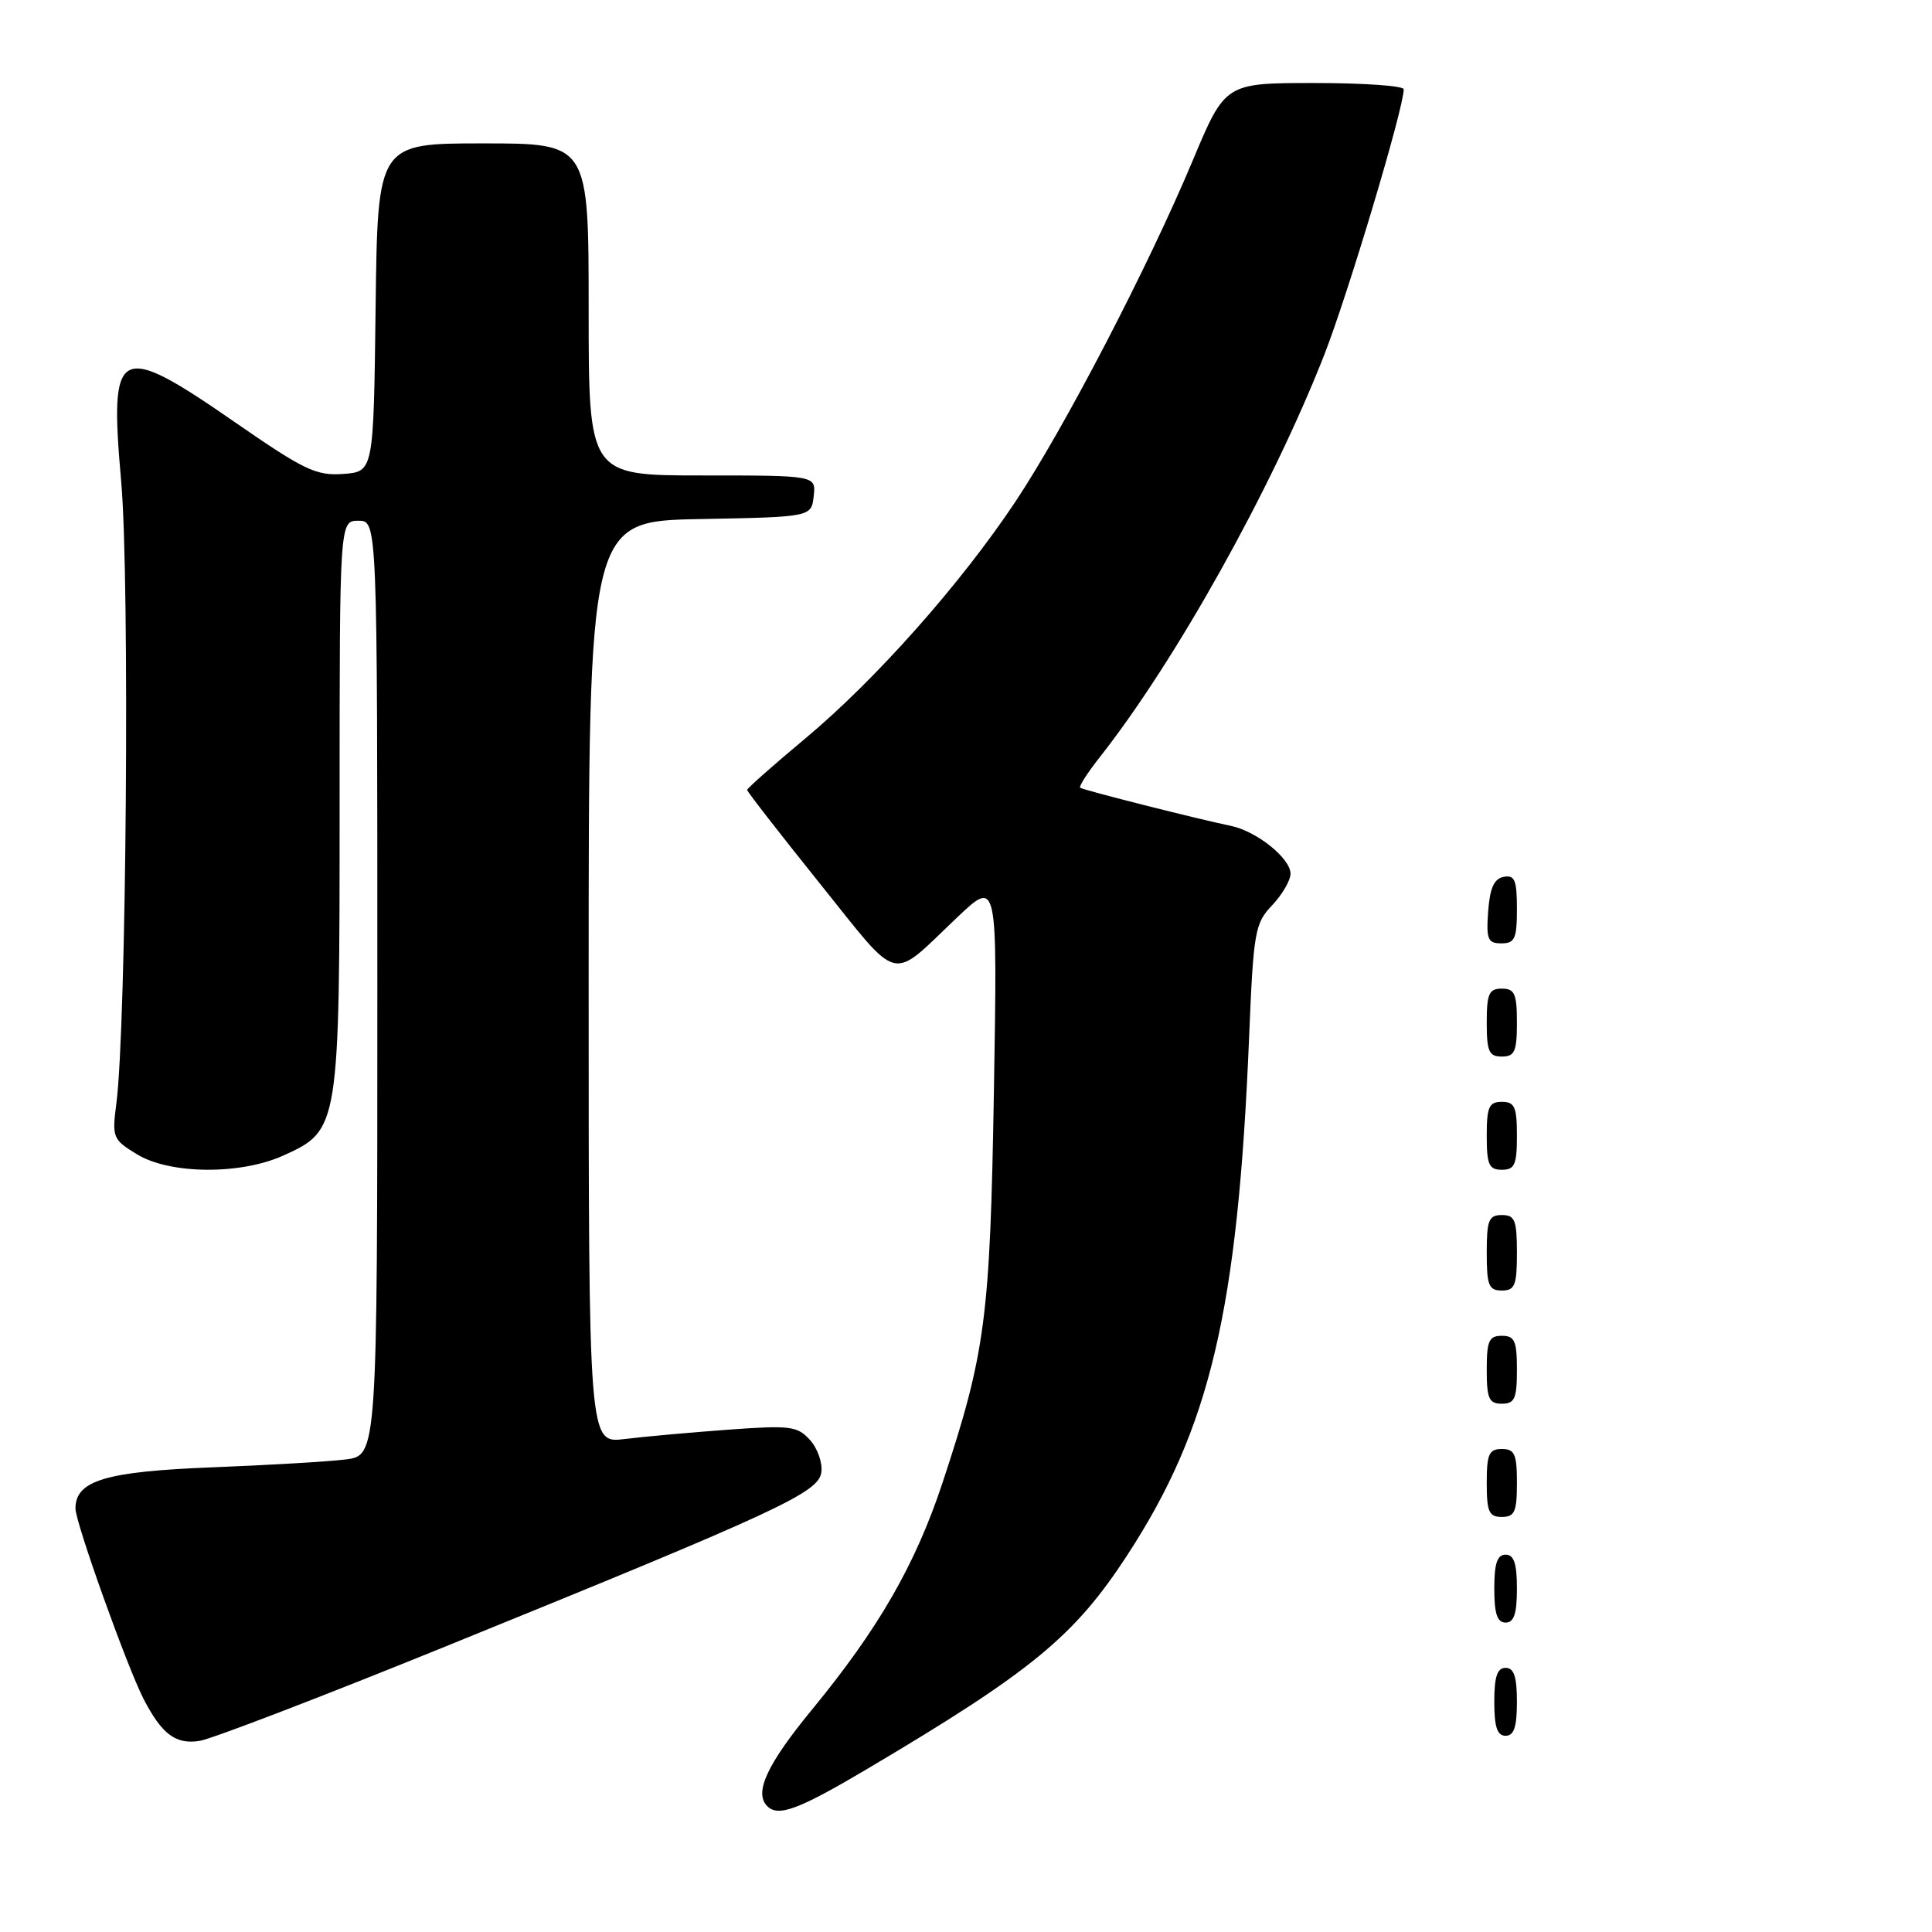 <?xml version="1.0" encoding="UTF-8" standalone="no"?>
<!DOCTYPE svg PUBLIC "-//W3C//DTD SVG 1.1//EN" "http://www.w3.org/Graphics/SVG/1.1/DTD/svg11.dtd" >
<svg xmlns="http://www.w3.org/2000/svg" xmlns:xlink="http://www.w3.org/1999/xlink" version="1.1" viewBox="0 0 256 256">
 <g >
 <path fill="currentColor"
d=" M 114.98 234.35 C 136.73 221.46 142.35 216.83 149.36 206.08 C 160.36 189.21 164.02 173.66 165.51 137.50 C 166.09 123.40 166.28 122.35 168.57 119.95 C 169.90 118.54 171.00 116.66 171.00 115.77 C 171.00 113.73 166.50 110.13 163.09 109.43 C 158.83 108.56 143.53 104.69 143.13 104.38 C 142.93 104.22 144.10 102.38 145.75 100.30 C 155.81 87.52 168.53 64.72 175.46 47.05 C 178.63 38.95 186.00 14.34 186.00 11.83 C 186.00 11.37 180.68 11.00 174.17 11.00 C 162.35 11.00 162.35 11.00 158.05 21.25 C 152.15 35.34 141.05 56.70 134.55 66.47 C 127.29 77.38 116.00 90.10 106.66 97.89 C 102.45 101.40 99.00 104.46 99.00 104.67 C 99.00 104.89 103.33 110.46 108.62 117.05 C 119.46 130.55 117.79 130.14 126.83 121.56 C 132.17 116.50 132.17 116.50 131.70 144.50 C 131.19 174.70 130.60 179.20 124.88 196.50 C 121.29 207.33 116.42 215.79 107.62 226.50 C 101.62 233.80 99.88 237.55 101.67 239.33 C 103.12 240.79 105.84 239.77 114.98 234.35 Z  M 59.00 218.18 C 103.23 200.21 108.44 197.80 108.83 195.10 C 109.01 193.86 108.34 191.92 107.33 190.81 C 105.66 188.96 104.73 188.84 96.50 189.44 C 91.55 189.80 85.36 190.36 82.75 190.68 C 78.00 191.26 78.00 191.26 78.00 130.16 C 78.00 69.05 78.00 69.05 92.75 68.78 C 107.50 68.50 107.50 68.50 107.82 65.75 C 108.13 63.00 108.13 63.00 93.07 63.00 C 78.00 63.00 78.00 63.00 78.00 41.00 C 78.00 19.00 78.00 19.00 64.02 19.00 C 50.04 19.00 50.04 19.00 49.77 40.75 C 49.50 62.50 49.50 62.50 45.48 62.80 C 41.91 63.06 40.32 62.30 31.28 56.05 C 15.53 45.15 14.46 45.70 16.06 63.83 C 17.21 76.86 16.75 135.90 15.42 146.21 C 14.83 150.73 14.94 150.99 18.15 152.95 C 22.53 155.62 31.88 155.69 37.58 153.10 C 44.95 149.76 45.00 149.44 45.00 106.60 C 45.00 69.00 45.00 69.00 47.50 69.00 C 50.00 69.00 50.00 69.00 50.00 130.94 C 50.00 192.88 50.00 192.88 45.75 193.39 C 43.41 193.68 35.48 194.14 28.11 194.43 C 14.00 194.98 10.00 196.18 10.00 199.88 C 10.00 201.77 16.86 220.93 19.04 225.15 C 21.46 229.82 23.30 231.19 26.48 230.67 C 28.14 230.39 42.77 224.77 59.00 218.18 Z  M 201.00 225.50 C 201.00 222.17 200.61 221.00 199.50 221.00 C 198.39 221.00 198.00 222.17 198.00 225.50 C 198.00 228.83 198.39 230.00 199.50 230.00 C 200.61 230.00 201.00 228.83 201.00 225.50 Z  M 201.00 210.50 C 201.00 207.17 200.61 206.00 199.50 206.00 C 198.39 206.00 198.00 207.17 198.00 210.50 C 198.00 213.83 198.39 215.00 199.50 215.00 C 200.61 215.00 201.00 213.83 201.00 210.50 Z  M 201.00 196.50 C 201.00 192.67 200.70 192.00 199.00 192.00 C 197.30 192.00 197.00 192.67 197.00 196.50 C 197.00 200.33 197.30 201.00 199.00 201.00 C 200.70 201.00 201.00 200.33 201.00 196.50 Z  M 201.00 181.50 C 201.00 177.67 200.70 177.00 199.00 177.00 C 197.30 177.00 197.00 177.67 197.00 181.50 C 197.00 185.33 197.30 186.00 199.00 186.00 C 200.70 186.00 201.00 185.33 201.00 181.50 Z  M 201.00 166.00 C 201.00 161.67 200.73 161.00 199.00 161.00 C 197.27 161.00 197.00 161.67 197.00 166.00 C 197.00 170.33 197.27 171.00 199.00 171.00 C 200.73 171.00 201.00 170.33 201.00 166.00 Z  M 201.00 150.50 C 201.00 146.67 200.70 146.00 199.00 146.00 C 197.30 146.00 197.00 146.67 197.00 150.50 C 197.00 154.33 197.30 155.00 199.00 155.00 C 200.70 155.00 201.00 154.33 201.00 150.50 Z  M 201.00 135.50 C 201.00 131.67 200.70 131.00 199.00 131.00 C 197.30 131.00 197.00 131.67 197.00 135.50 C 197.00 139.33 197.30 140.00 199.00 140.00 C 200.70 140.00 201.00 139.33 201.00 135.50 Z  M 201.00 120.43 C 201.00 116.61 200.71 115.91 199.25 116.19 C 197.97 116.43 197.42 117.66 197.19 120.76 C 196.92 124.47 197.14 125.00 198.94 125.00 C 200.72 125.00 201.00 124.38 201.00 120.43 Z "/>
</g>
</svg>